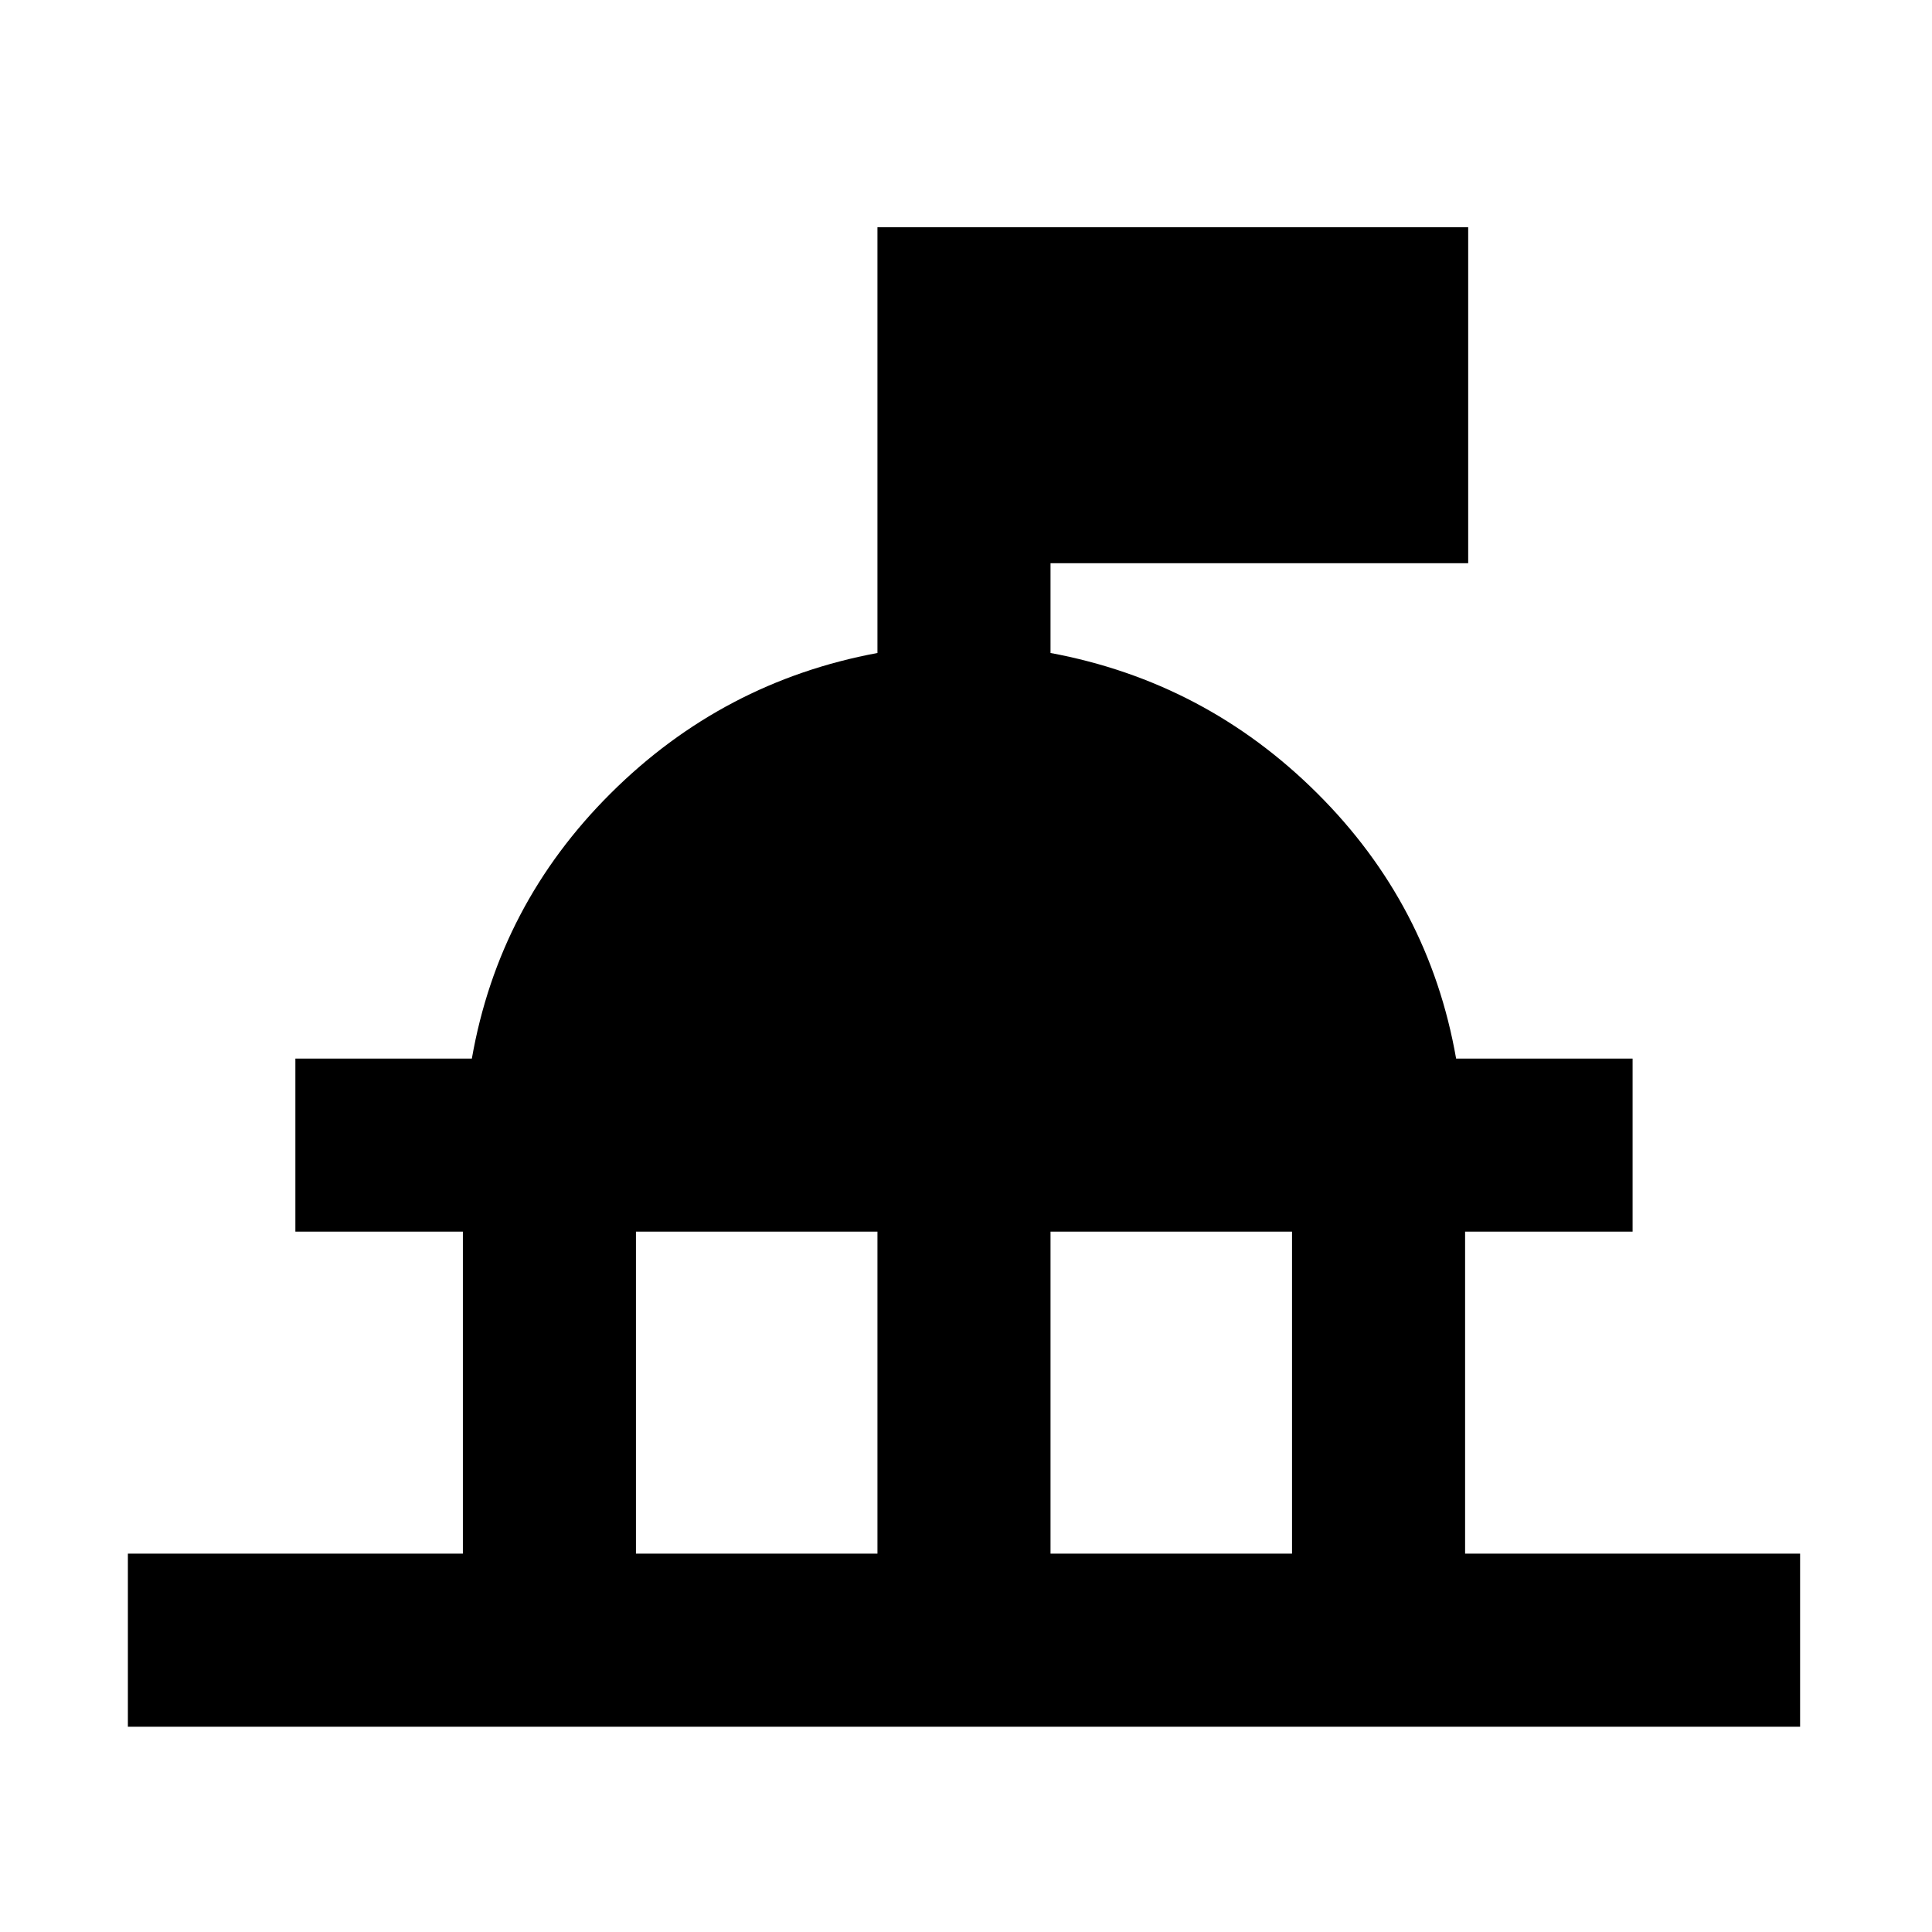 <svg xmlns="http://www.w3.org/2000/svg" height="24" viewBox="0 -960 960 960" width="24"><path d="M63.541-102.001V-188h166.46v-160.001h-83.23v-85.998h87.692q13.384-76.462 69.038-131.846 55.654-55.385 132.5-69.692v-211.537h293.535v166.921H521.999v44.616q76.846 14.307 132.5 69.692 55.654 55.384 69.038 131.846h87.692v85.998h-83.23V-188h166.459v85.999H63.542ZM316-188h120.001v-160.001H316V-188Zm205.999 0H642v-160.001H521.999V-188Z"/></svg>
